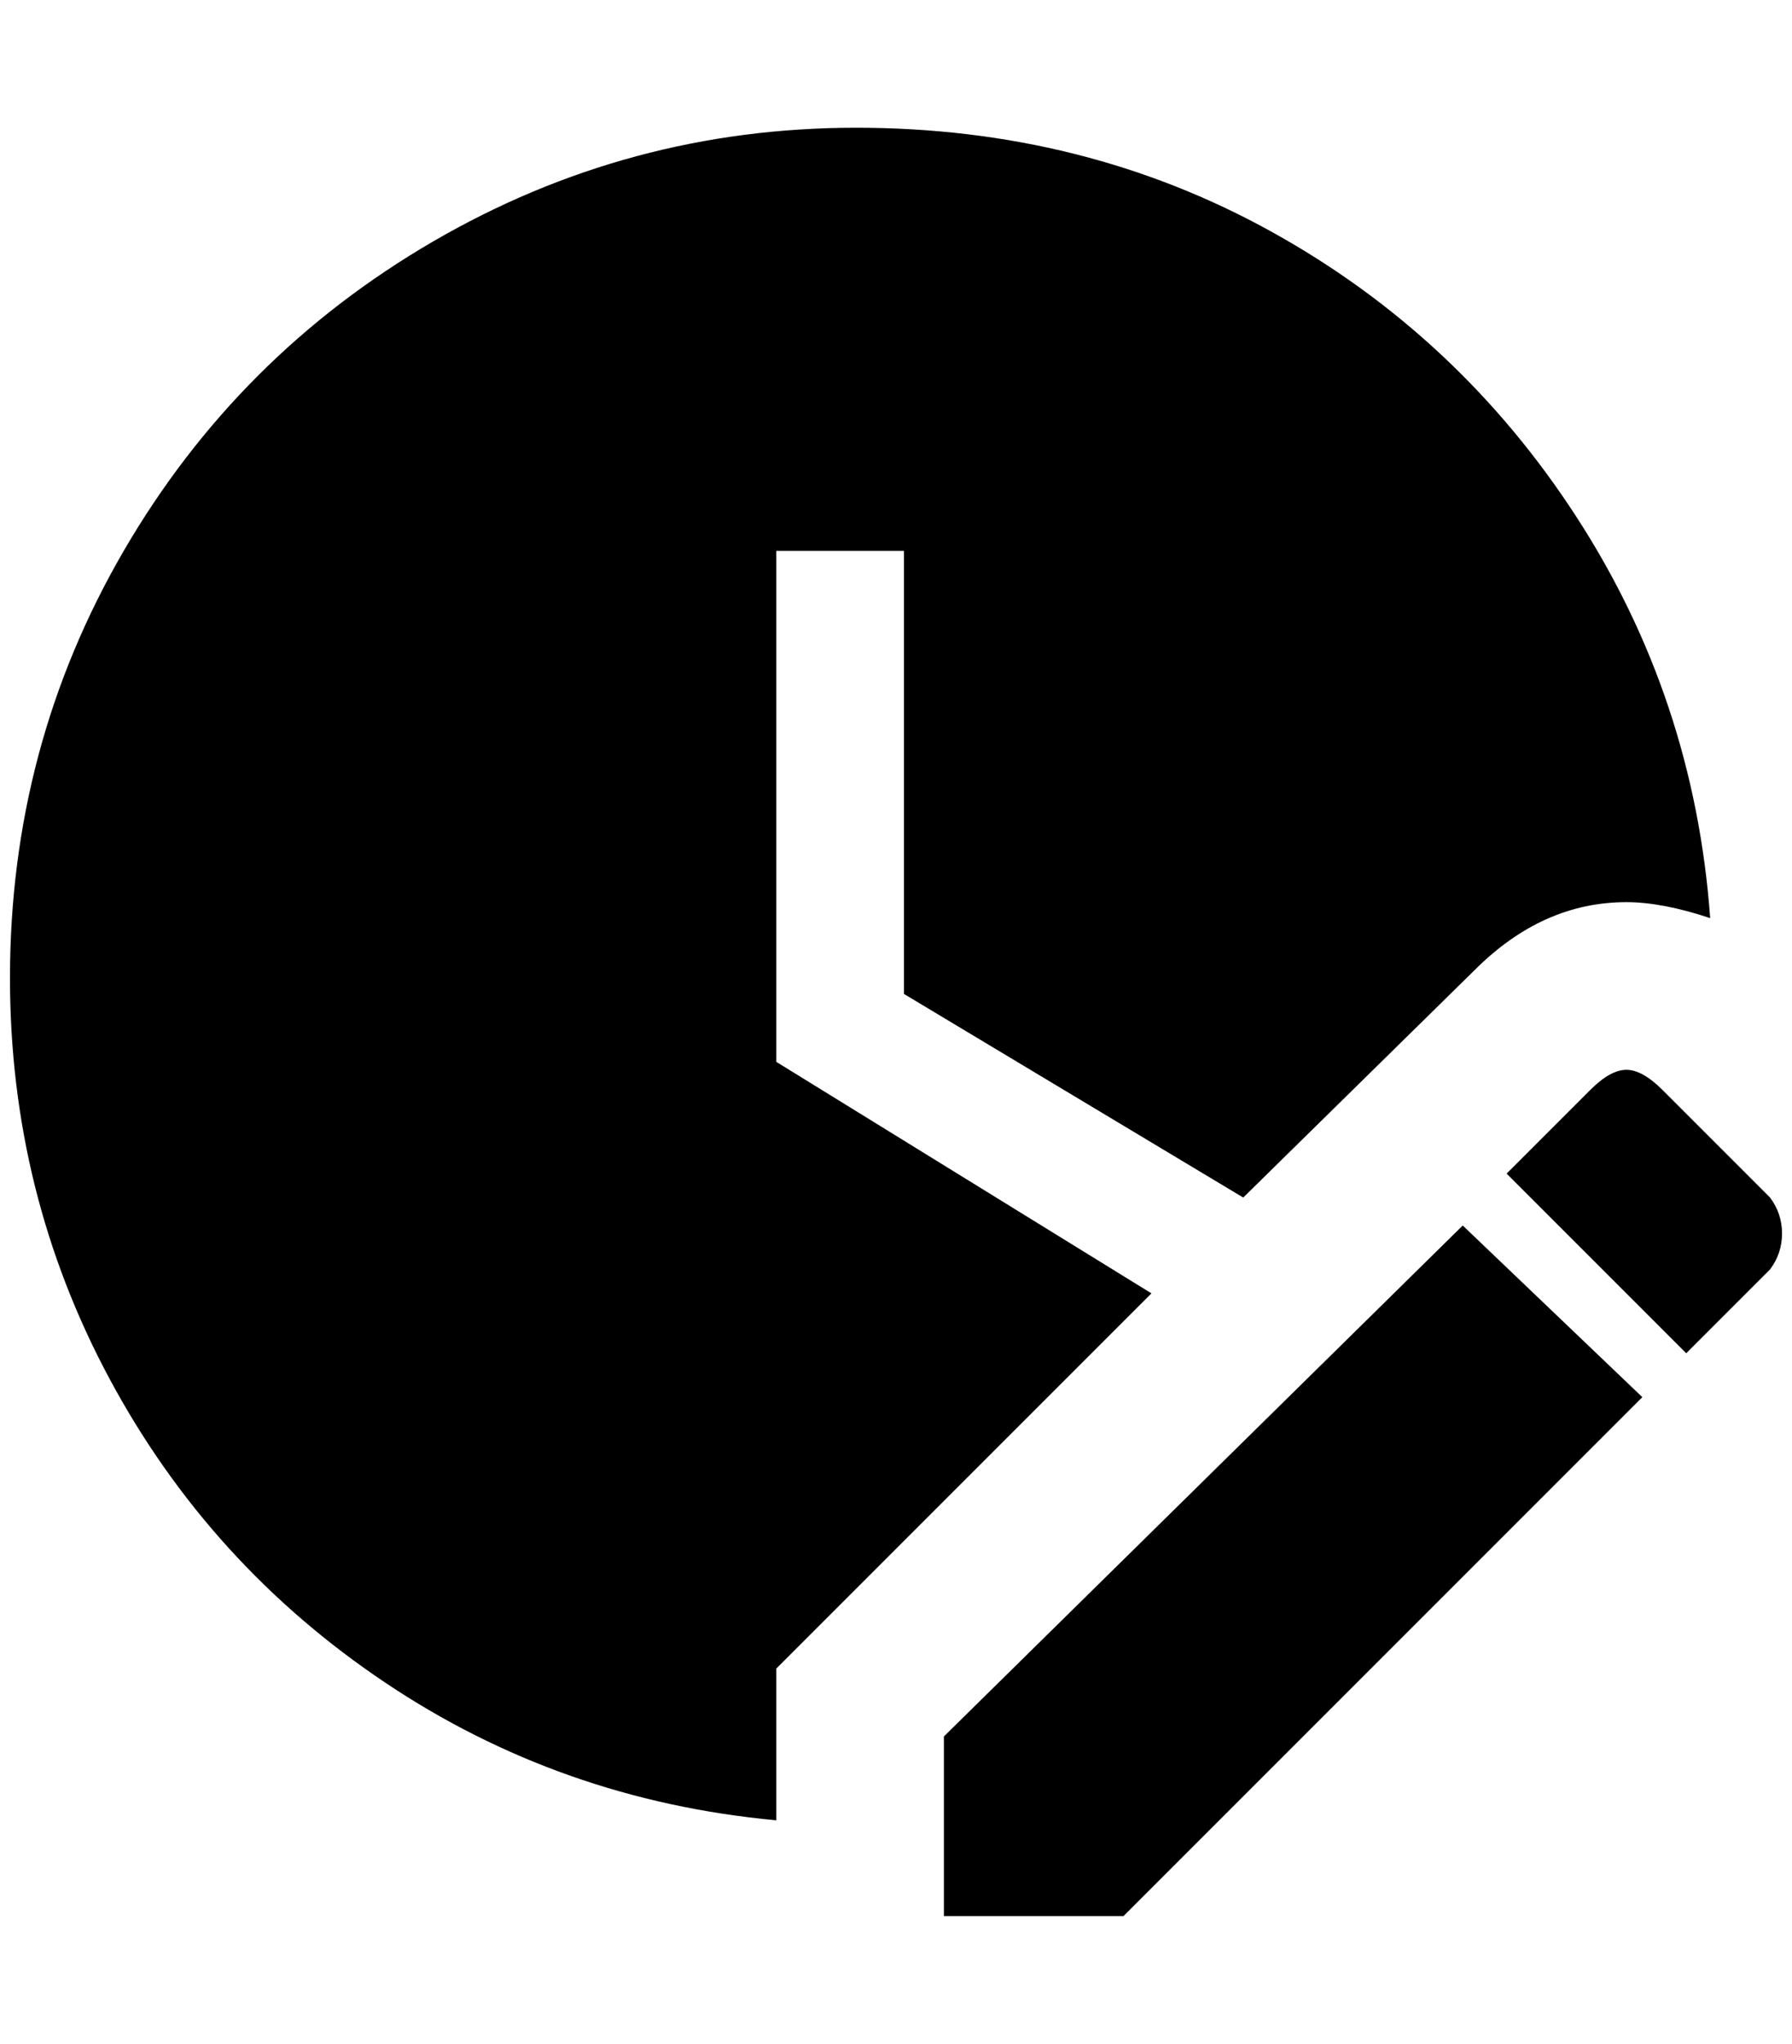 <?xml version="1.0" standalone="no"?>
<!DOCTYPE svg PUBLIC "-//W3C//DTD SVG 1.1//EN" "http://www.w3.org/Graphics/SVG/1.1/DTD/svg11.dtd" >
<svg xmlns="http://www.w3.org/2000/svg" xmlns:xlink="http://www.w3.org/1999/xlink" version="1.1" viewBox="-10 0 1796 2048">
   <path fill="currentColor"
d="M1620 1072q-16 0 -36 20l-84 84l180 180l84 -84q12 -16 12 -36t-12 -36l-108 -108q-20 -20 -36 -20zM1456 1228l-520 512v180h180l520 -520zM768 1824q-216 -20 -392 -138t-276 -304t-100 -402q0 -232 114 -428t310 -310t424 -114t416 104t306 286t134 402
q-48 -16 -84 -16q-84 0 -152 68l-232 228l-340 -204v-444h-128v512l376 232l-376 376v152z" />
</svg>
